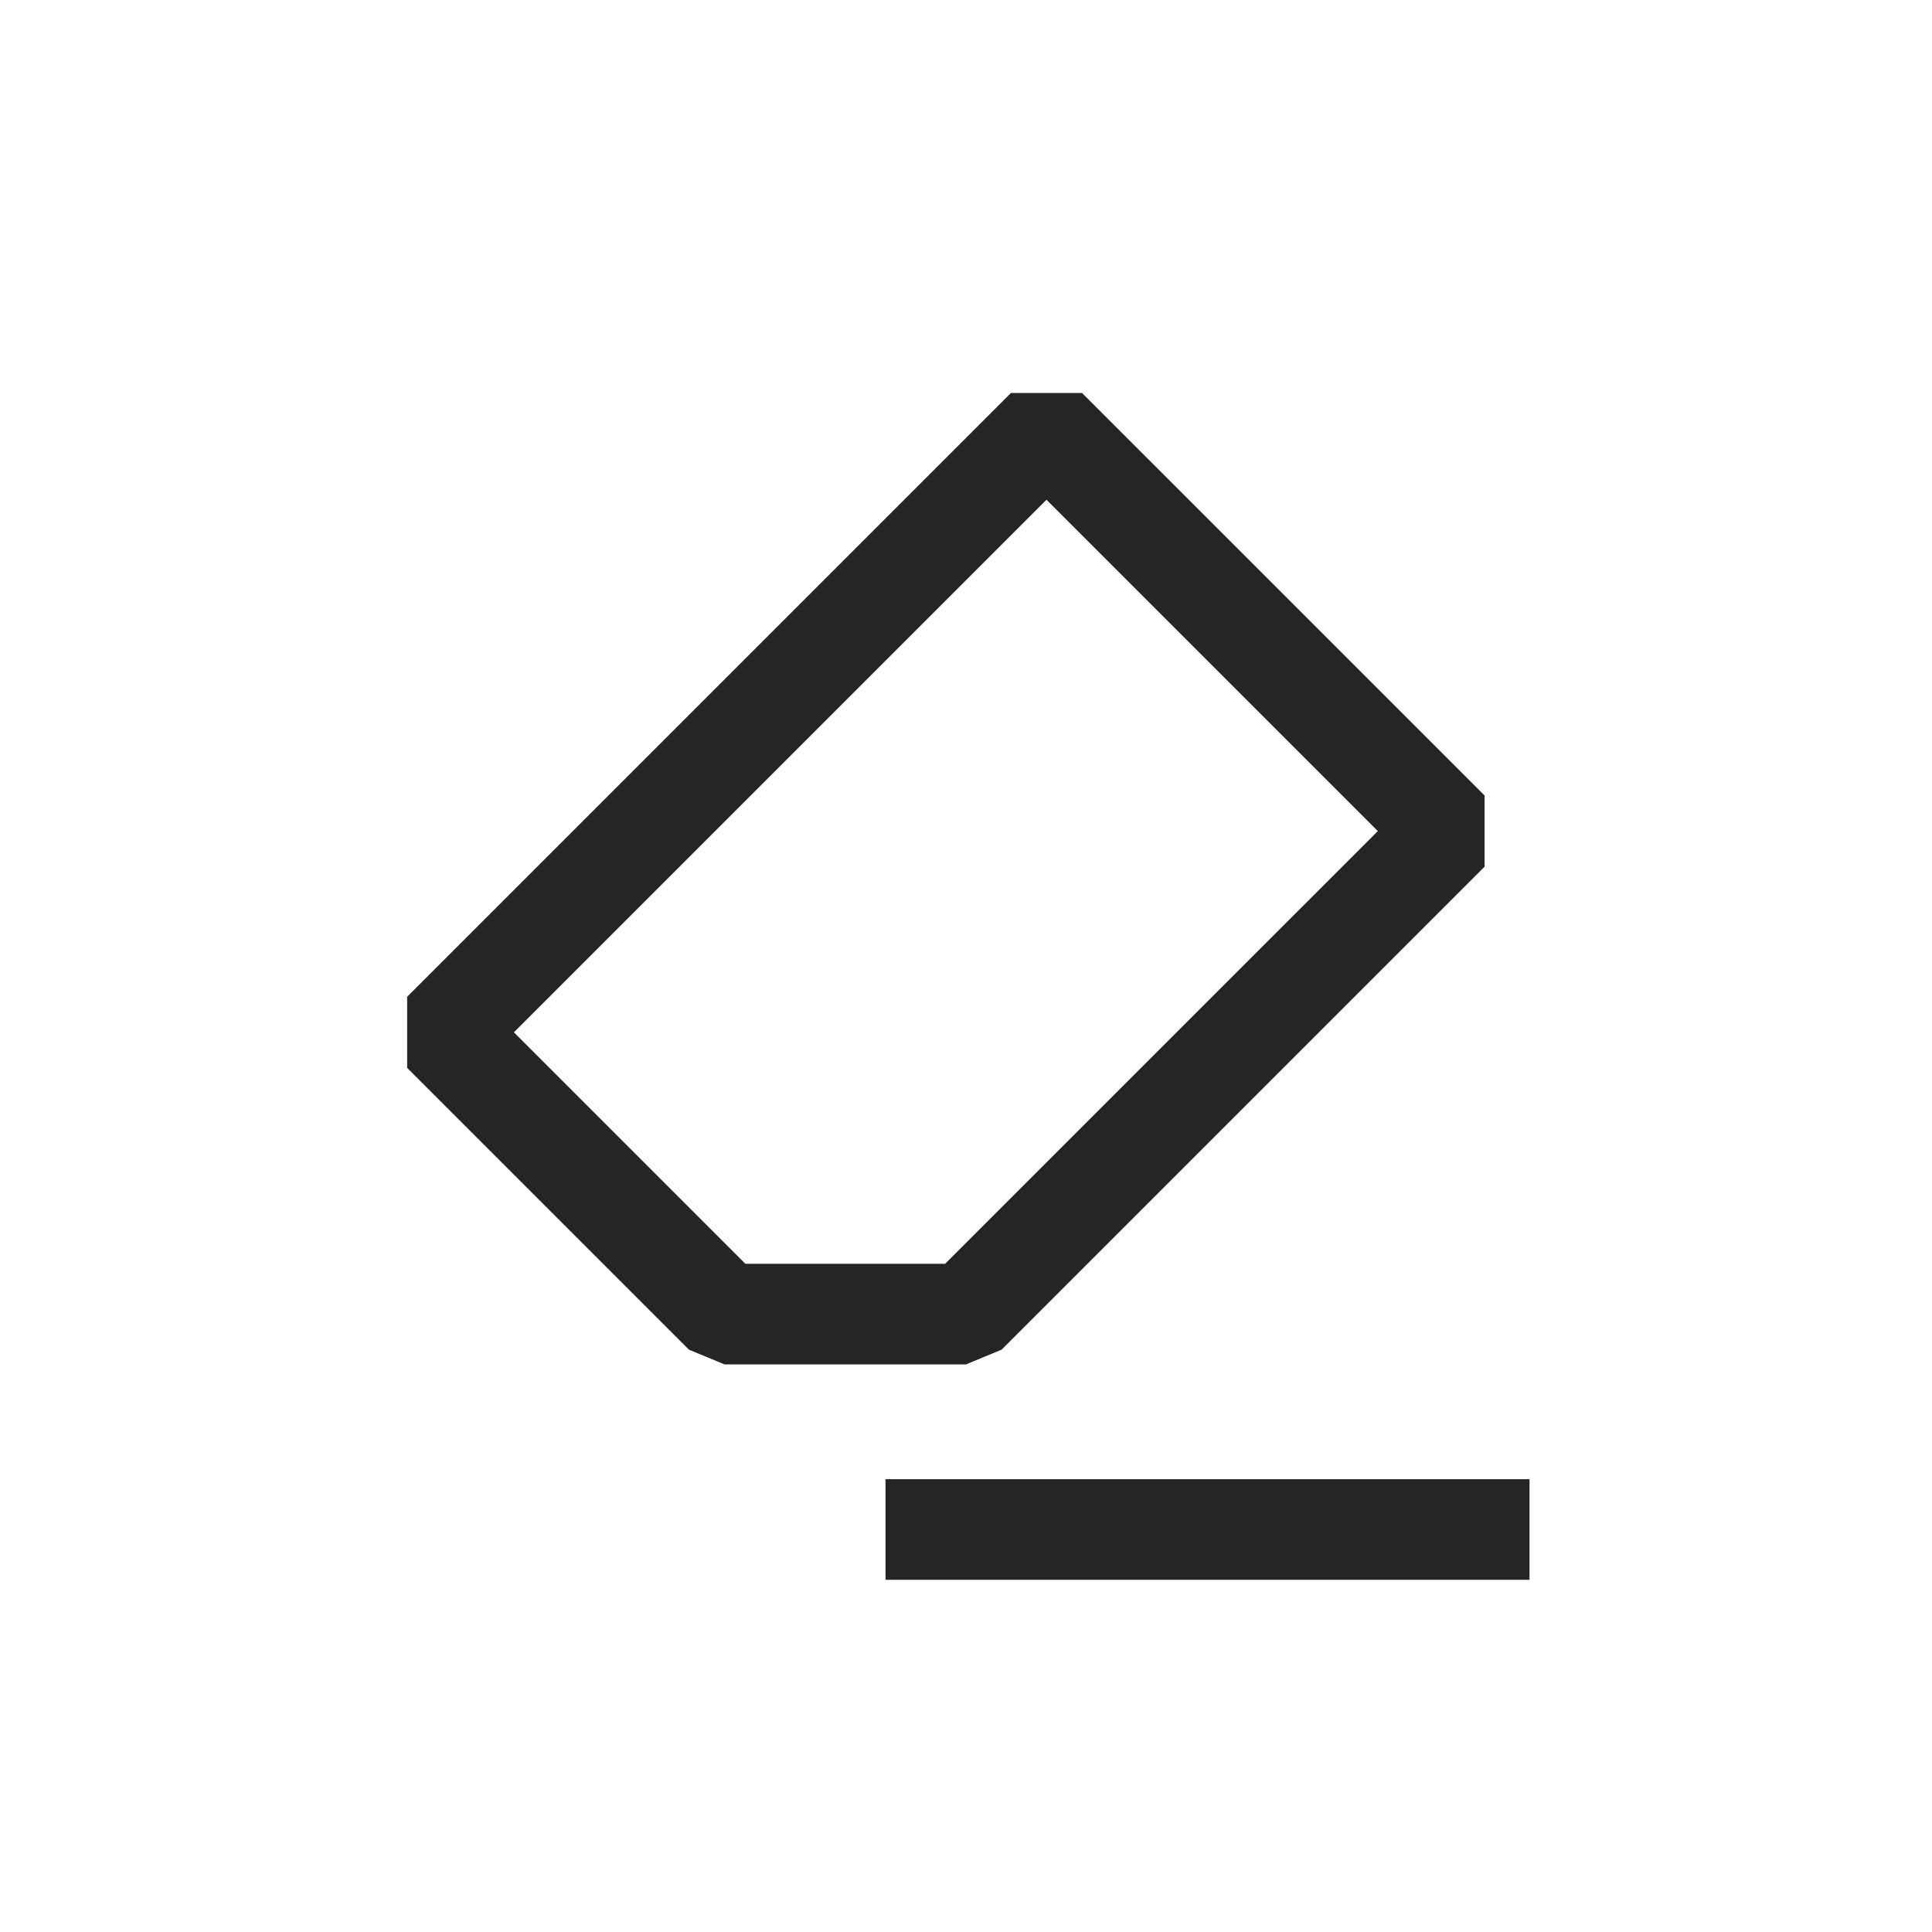 <svg width="24" height="24" viewBox="0 0 24 24" fill="none" xmlns="http://www.w3.org/2000/svg">
<path fill-rule="evenodd" clip-rule="evenodd" d="M18.442 9.882L13.442 4.882L12.558 4.882L5.058 12.382L5.058 13.266L8.558 16.766L9 16.949L12 16.949L12.442 16.766L18.442 10.766L18.442 9.882ZM6.384 12.824L13 6.208L17.116 10.324L11.741 15.699L9.259 15.699L6.384 12.824ZM11 19.625H19V18.375H11V19.625Z" fill="#262525"/>
</svg>

